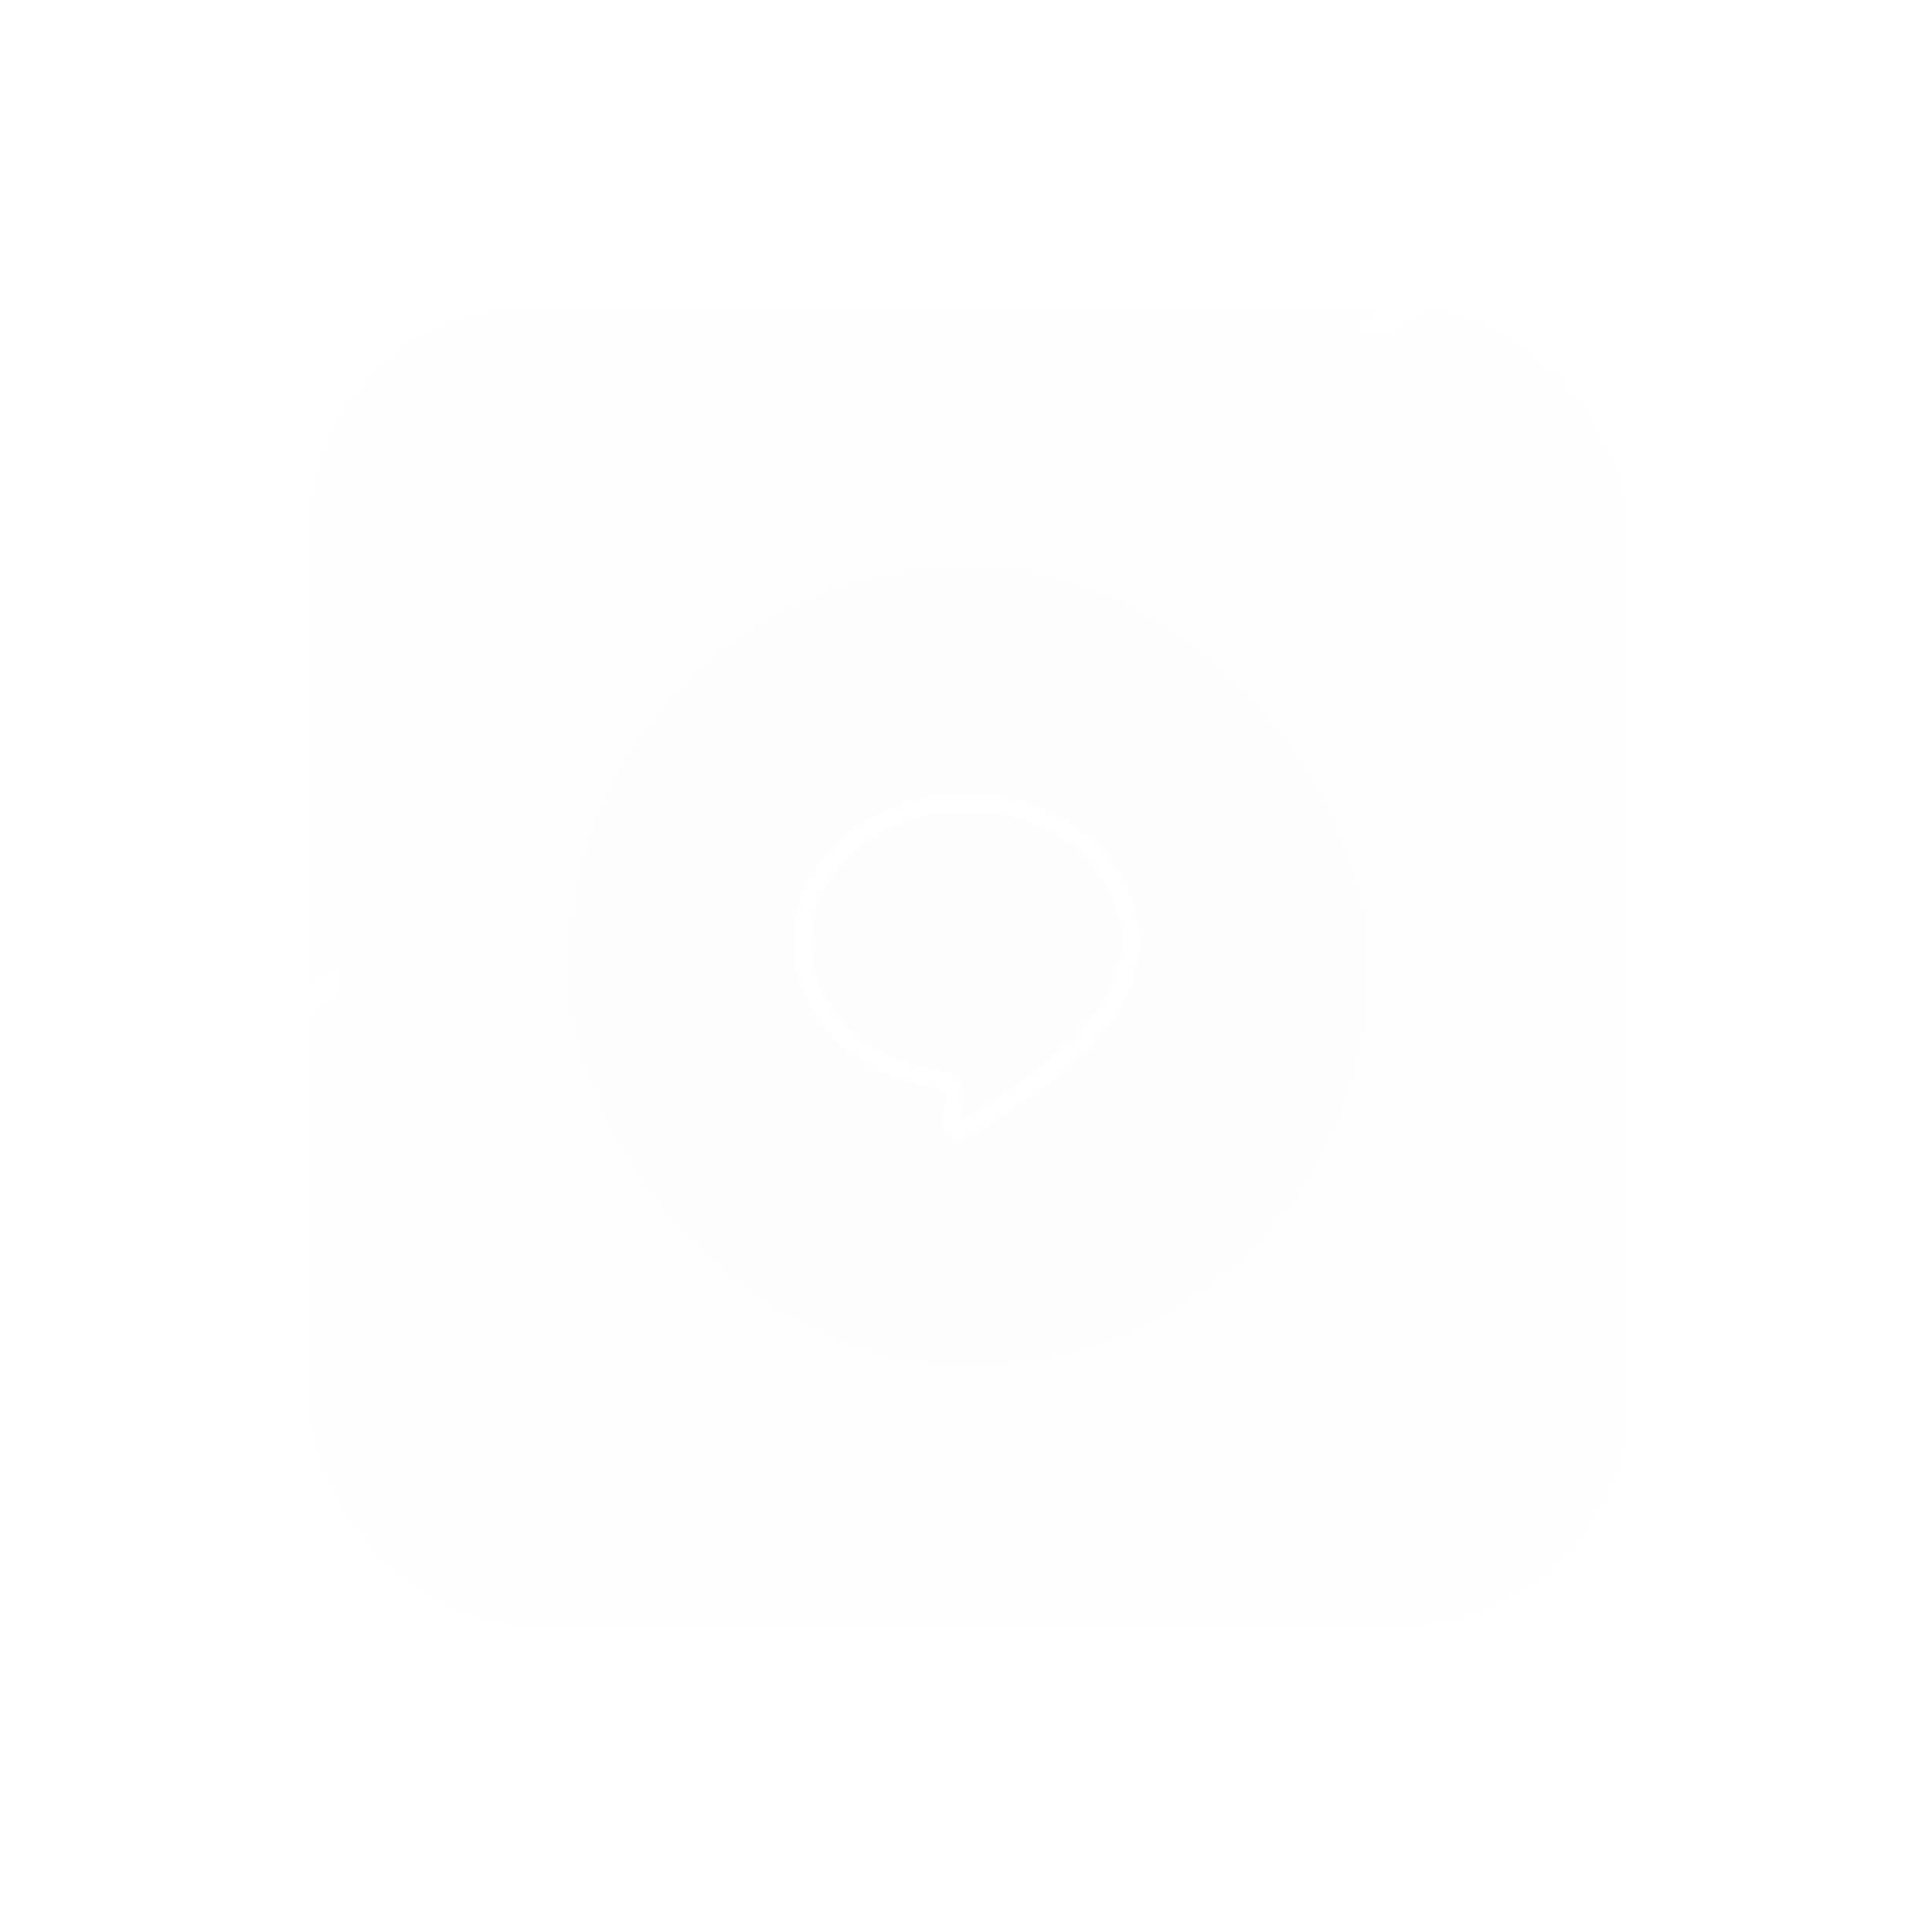 <svg width="106" height="106" viewBox="0 0 106 106" fill="none" xmlns="http://www.w3.org/2000/svg">
<g filter="url(#filter0_d_6650_89953)">
<rect x="17.125" y="2" width="72" height="72" rx="12" fill="#F8F8F8" fill-opacity="0.06" shape-rendering="crispEdges"/>
<rect x="17.875" y="2.75" width="70.5" height="70.5" rx="11.25" stroke="url(#paint0_linear_6650_89953)" stroke-opacity="0.15" stroke-width="1.5" shape-rendering="crispEdges"/>
<rect x="31.125" y="16" width="44" height="44" rx="22" fill="#F8F8F8" fill-opacity="0.13"/>
<g clip-path="url(#clip0_6650_89953)">
<path d="M62 36.663C62 32.439 57.959 29 53 29C48.041 29 44 32.439 44 36.663C44 40.446 47.201 43.621 51.527 44.223C52.58 44.462 52.459 44.867 52.223 46.356C52.184 46.594 52.039 47.288 53 46.868C53.96 46.448 58.18 43.667 60.073 41.388C61.377 39.884 62 38.359 62 36.673V36.663Z" stroke="white" stroke-linecap="round" stroke-linejoin="round"/>
</g>
</g>
<defs>
<filter id="filter0_d_6650_89953" x="-12.875" y="-28" width="132" height="133.2" filterUnits="userSpaceOnUse" color-interpolation-filters="sRGB">
<feFlood flood-opacity="0" result="BackgroundImageFix"/>
<feColorMatrix in="SourceAlpha" type="matrix" values="0 0 0 0 0 0 0 0 0 0 0 0 0 0 0 0 0 0 127 0" result="hardAlpha"/>
<feOffset dy="15"/>
<feGaussianBlur stdDeviation="8.1"/>
<feComposite in2="hardAlpha" operator="out"/>
<feColorMatrix type="matrix" values="0 0 0 0 0 0 0 0 0 0 0 0 0 0 0 0 0 0 0.1 0"/>
<feBlend mode="normal" in2="BackgroundImageFix" result="effect1_dropShadow_6650_89953"/>
<feBlend mode="normal" in="SourceGraphic" in2="effect1_dropShadow_6650_89953" result="shape"/>
</filter>
<linearGradient id="paint0_linear_6650_89953" x1="36.125" y1="2" x2="82.14" y2="75.244" gradientUnits="userSpaceOnUse">
<stop stop-color="white" stop-opacity="0.62"/>
<stop offset="0.4" stop-color="white" stop-opacity="0.01"/>
<stop offset="0.6" stop-color="white" stop-opacity="0.01"/>
<stop offset="1" stop-color="white" stop-opacity="0.1"/>
</linearGradient>
<clipPath id="clip0_6650_89953">
<rect width="24" height="24" fill="white" transform="translate(41 26)"/>
</clipPath>
</defs>
</svg>
